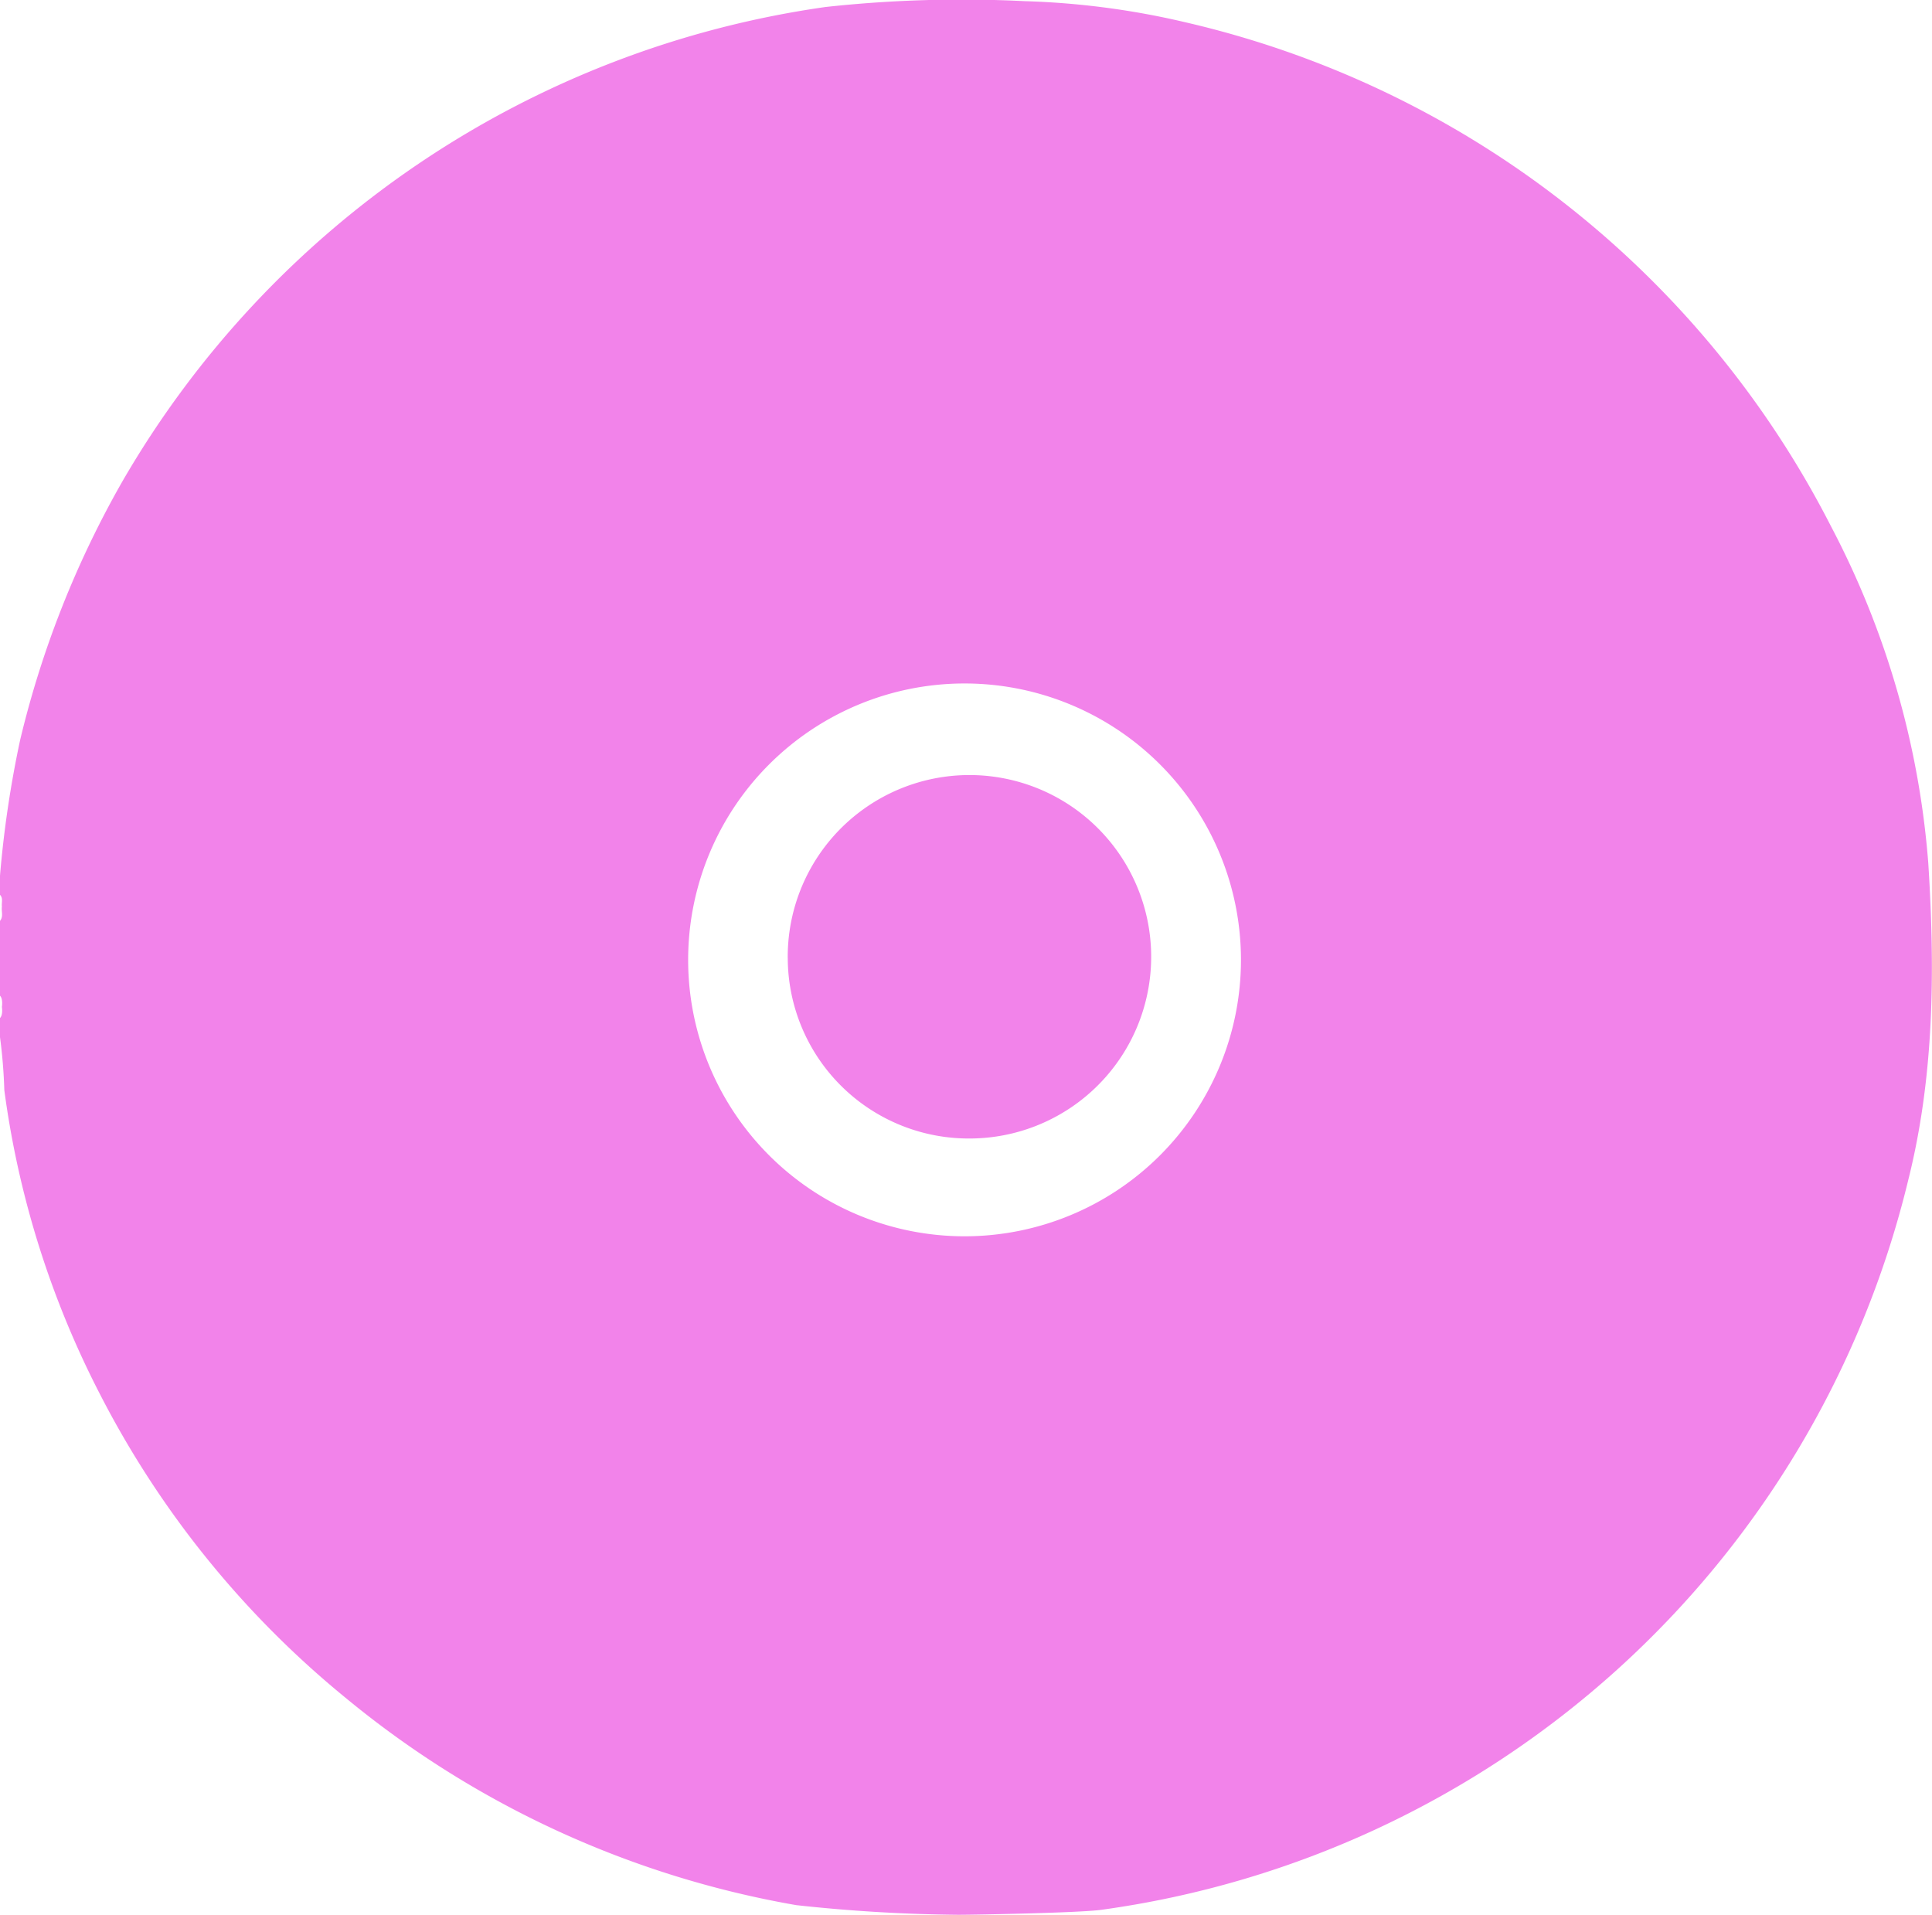<svg xmlns="http://www.w3.org/2000/svg" width="143.833" height="142.552" viewBox="0 0 143.833 142.552">
  <path id="Unión_7" data-name="Unión 7" d="M15350.278,1696.5a72.029,72.029,0,0,1-33.577-15.456,71.036,71.036,0,0,1-18.28-22.622,69.276,69.276,0,0,1-7.1-22.591,39.1,39.1,0,0,0-.325-3.978v-1.391c.244-.244.144-.833.144-.833s.1-.593-.144-.837v-5.563c.275-.325.089-.713.144-1.069-.039-.294.108-.62-.144-.879v-1.391a80.185,80.185,0,0,1,1.5-10.122,72.951,72.951,0,0,1,7.658-19.338,72.184,72.184,0,0,1,52.311-35.243,93.612,93.612,0,0,1,14.813-.434,59.566,59.566,0,0,1,11.919,1.561,72.218,72.218,0,0,1,48.111,37.528,64.445,64.445,0,0,1,7.248,25.094c.5,7.91.457,15.82-1.5,23.614a71.872,71.872,0,0,1-60.077,54.3c-1.6.221-9.285.368-10.629.368A119.813,119.813,0,0,1,15350.278,1696.5Zm12.466-90.95a20.578,20.578,0,1,0,.128,0Zm-13.1,20.461a13.529,13.529,0,1,1,13.531,13.415A13.473,13.473,0,0,1,15349.646,1626.013Z" transform="translate(-15290.999 -1554.667)" fill="#f283ea"/>
</svg>
